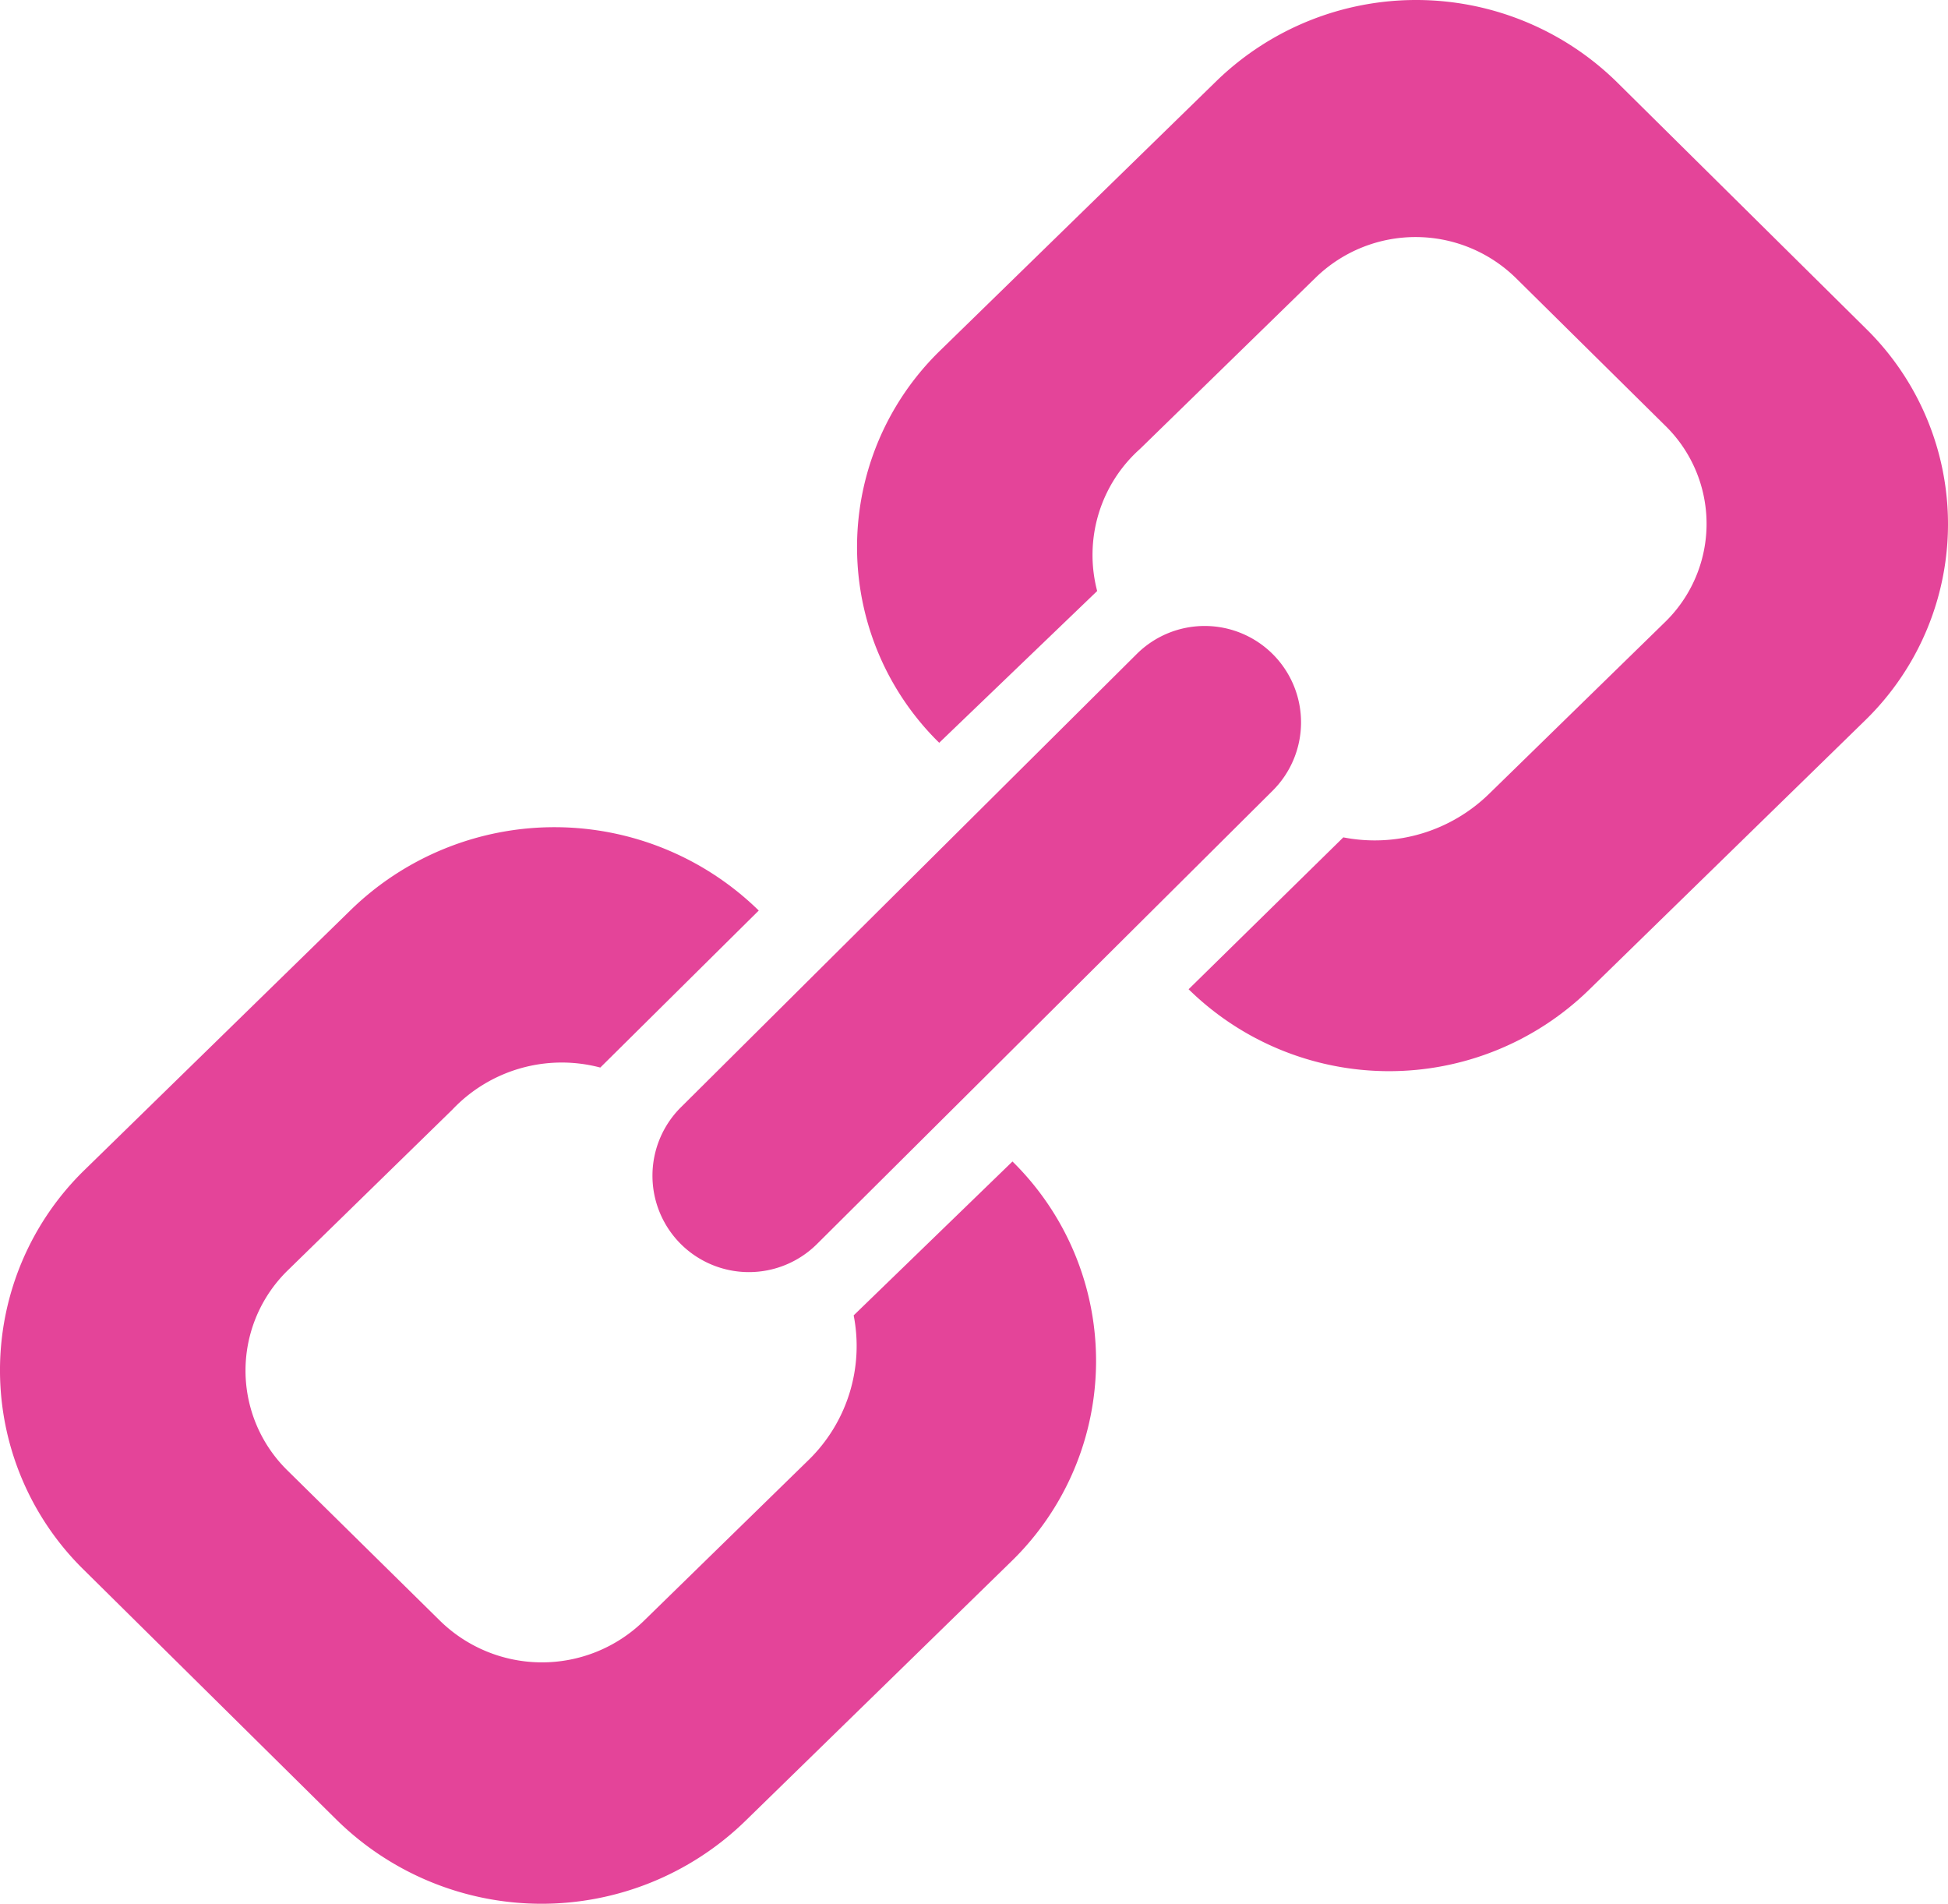 <svg xmlns="http://www.w3.org/2000/svg" width="96" height="93.804" viewBox="0 0 96 93.804">
  <g id="social-link-old" transform="translate(0 -0.001)">
    <path id="Path_1" data-name="Path 1" d="M91.944,16.18,79.669,4.033a14.123,14.123,0,0,0-19.7-.06L46.345,17.26a13.5,13.5,0,0,0-.06,19.338l7.785-7.477a7,7,0,0,1,2.11-7l8.667-8.45a7.062,7.062,0,0,1,9.859.03l7.372,7.285a6.755,6.755,0,0,1-.03,9.672l-8.668,8.46a8.063,8.063,0,0,1-7.179,2.14l-7.625,7.484a14.112,14.112,0,0,0,19.7.06L91.884,35.526a13.493,13.493,0,0,0,.06-19.346Z" fill="#e44499"/>
    <path id="Path_2" data-name="Path 2" d="M42.07,64.81a7.844,7.844,0,0,1-2.264,7.167l-8.1,7.908a7.185,7.185,0,0,1-10.03-.036l-7.52-7.408a6.893,6.893,0,0,1,.036-9.859l8.1-7.908A7.422,7.422,0,0,1,29.583,52.6l7.809-7.736a14.393,14.393,0,0,0-20.073-.06L4.185,57.628a13.769,13.769,0,0,0-.06,19.714L16.625,89.7a14.4,14.4,0,0,0,20.072.054L49.836,76.936a13.775,13.775,0,0,0,.06-19.708Z" fill="#e44499"/>
    <path id="Path_3" data-name="Path 3" d="M33.532,61.276a4.76,4.76,0,0,0,6.725.024L62.7,38.976a4.749,4.749,0,1,0-6.689-6.743L33.562,54.551a4.755,4.755,0,0,0-.03,6.725Z" fill="#e44499"/>
  </g>
</svg>

